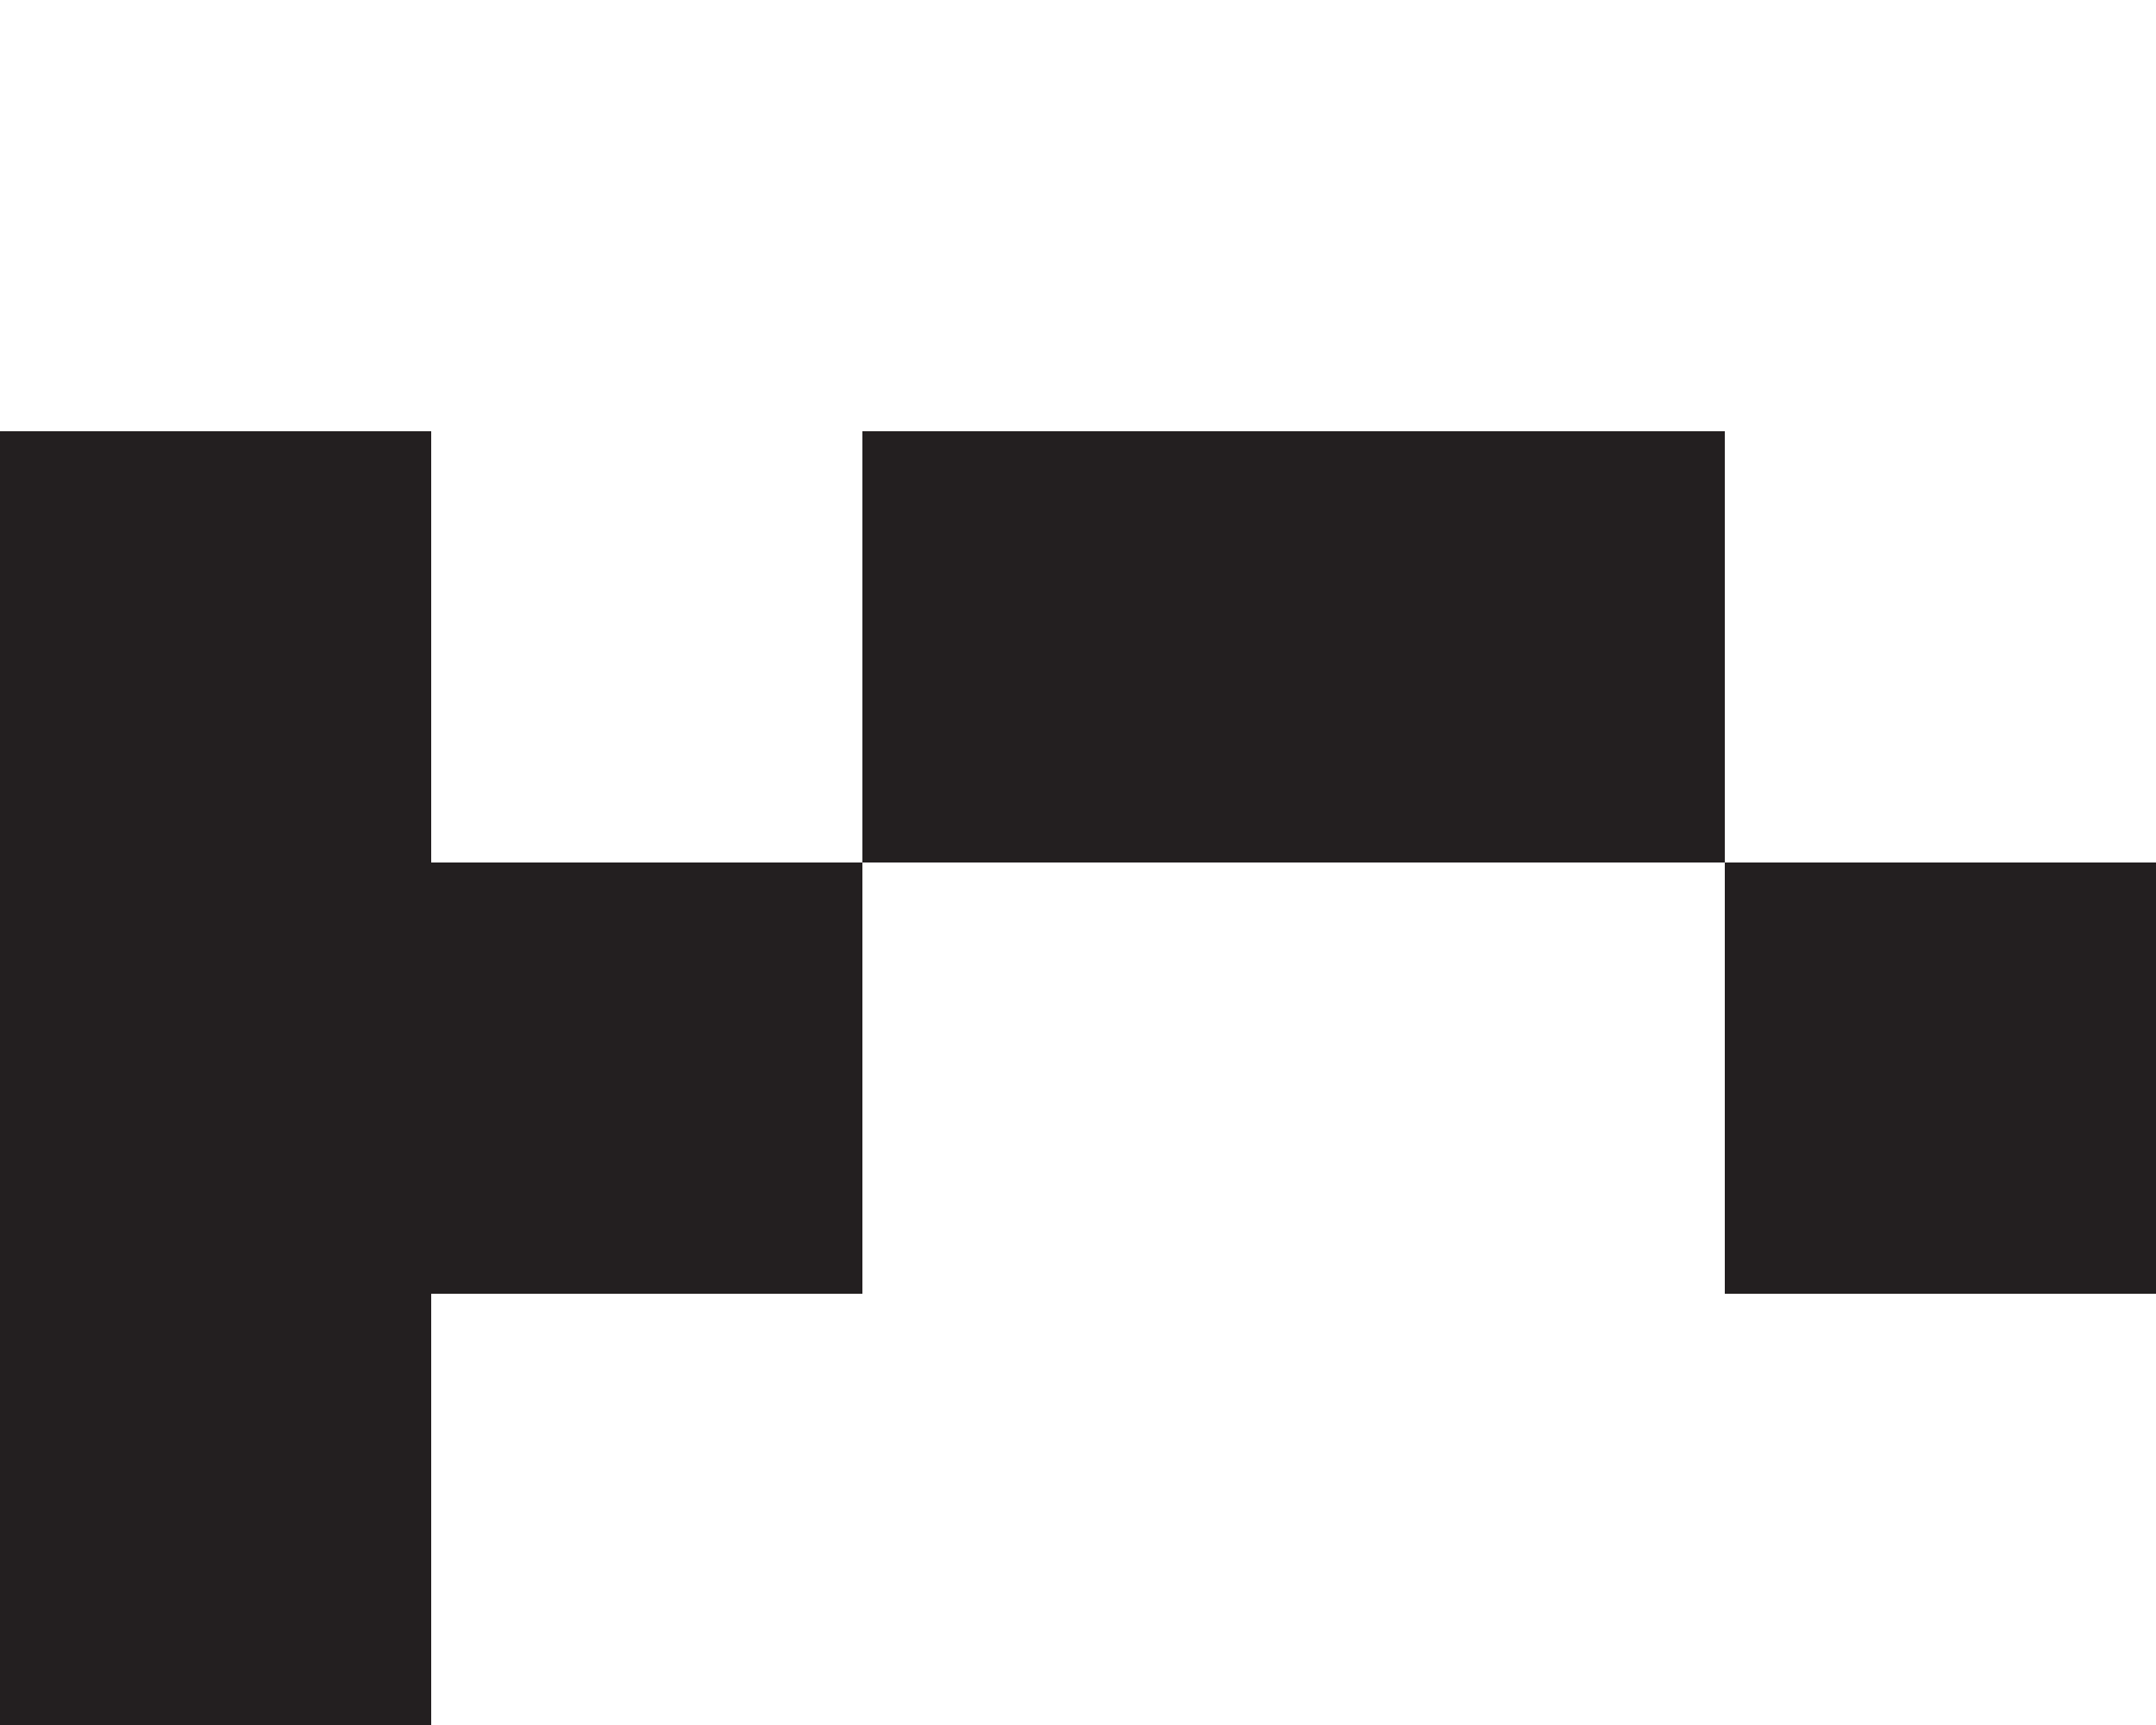 <?xml version="1.0" encoding="UTF-8"?>
<svg id="Layer_1" data-name="Layer 1" xmlns="http://www.w3.org/2000/svg" viewBox="0 0 5 4">
  <defs>
    <style>
      .cls-1 {
        fill: #231f20;
      }
    </style>
  </defs>
  <polygon class="cls-1" points="1 1 0 1 0 2 0 3 0 4 1 4 1 3 2 3 2 2 1 2 1 1"/>
  <polygon class="cls-1" points="3 1 2 1 2 2 3 2 4 2 4 1 3 1"/>
  <rect class="cls-1" x="4" y="2" width="1" height="1"/>
</svg>